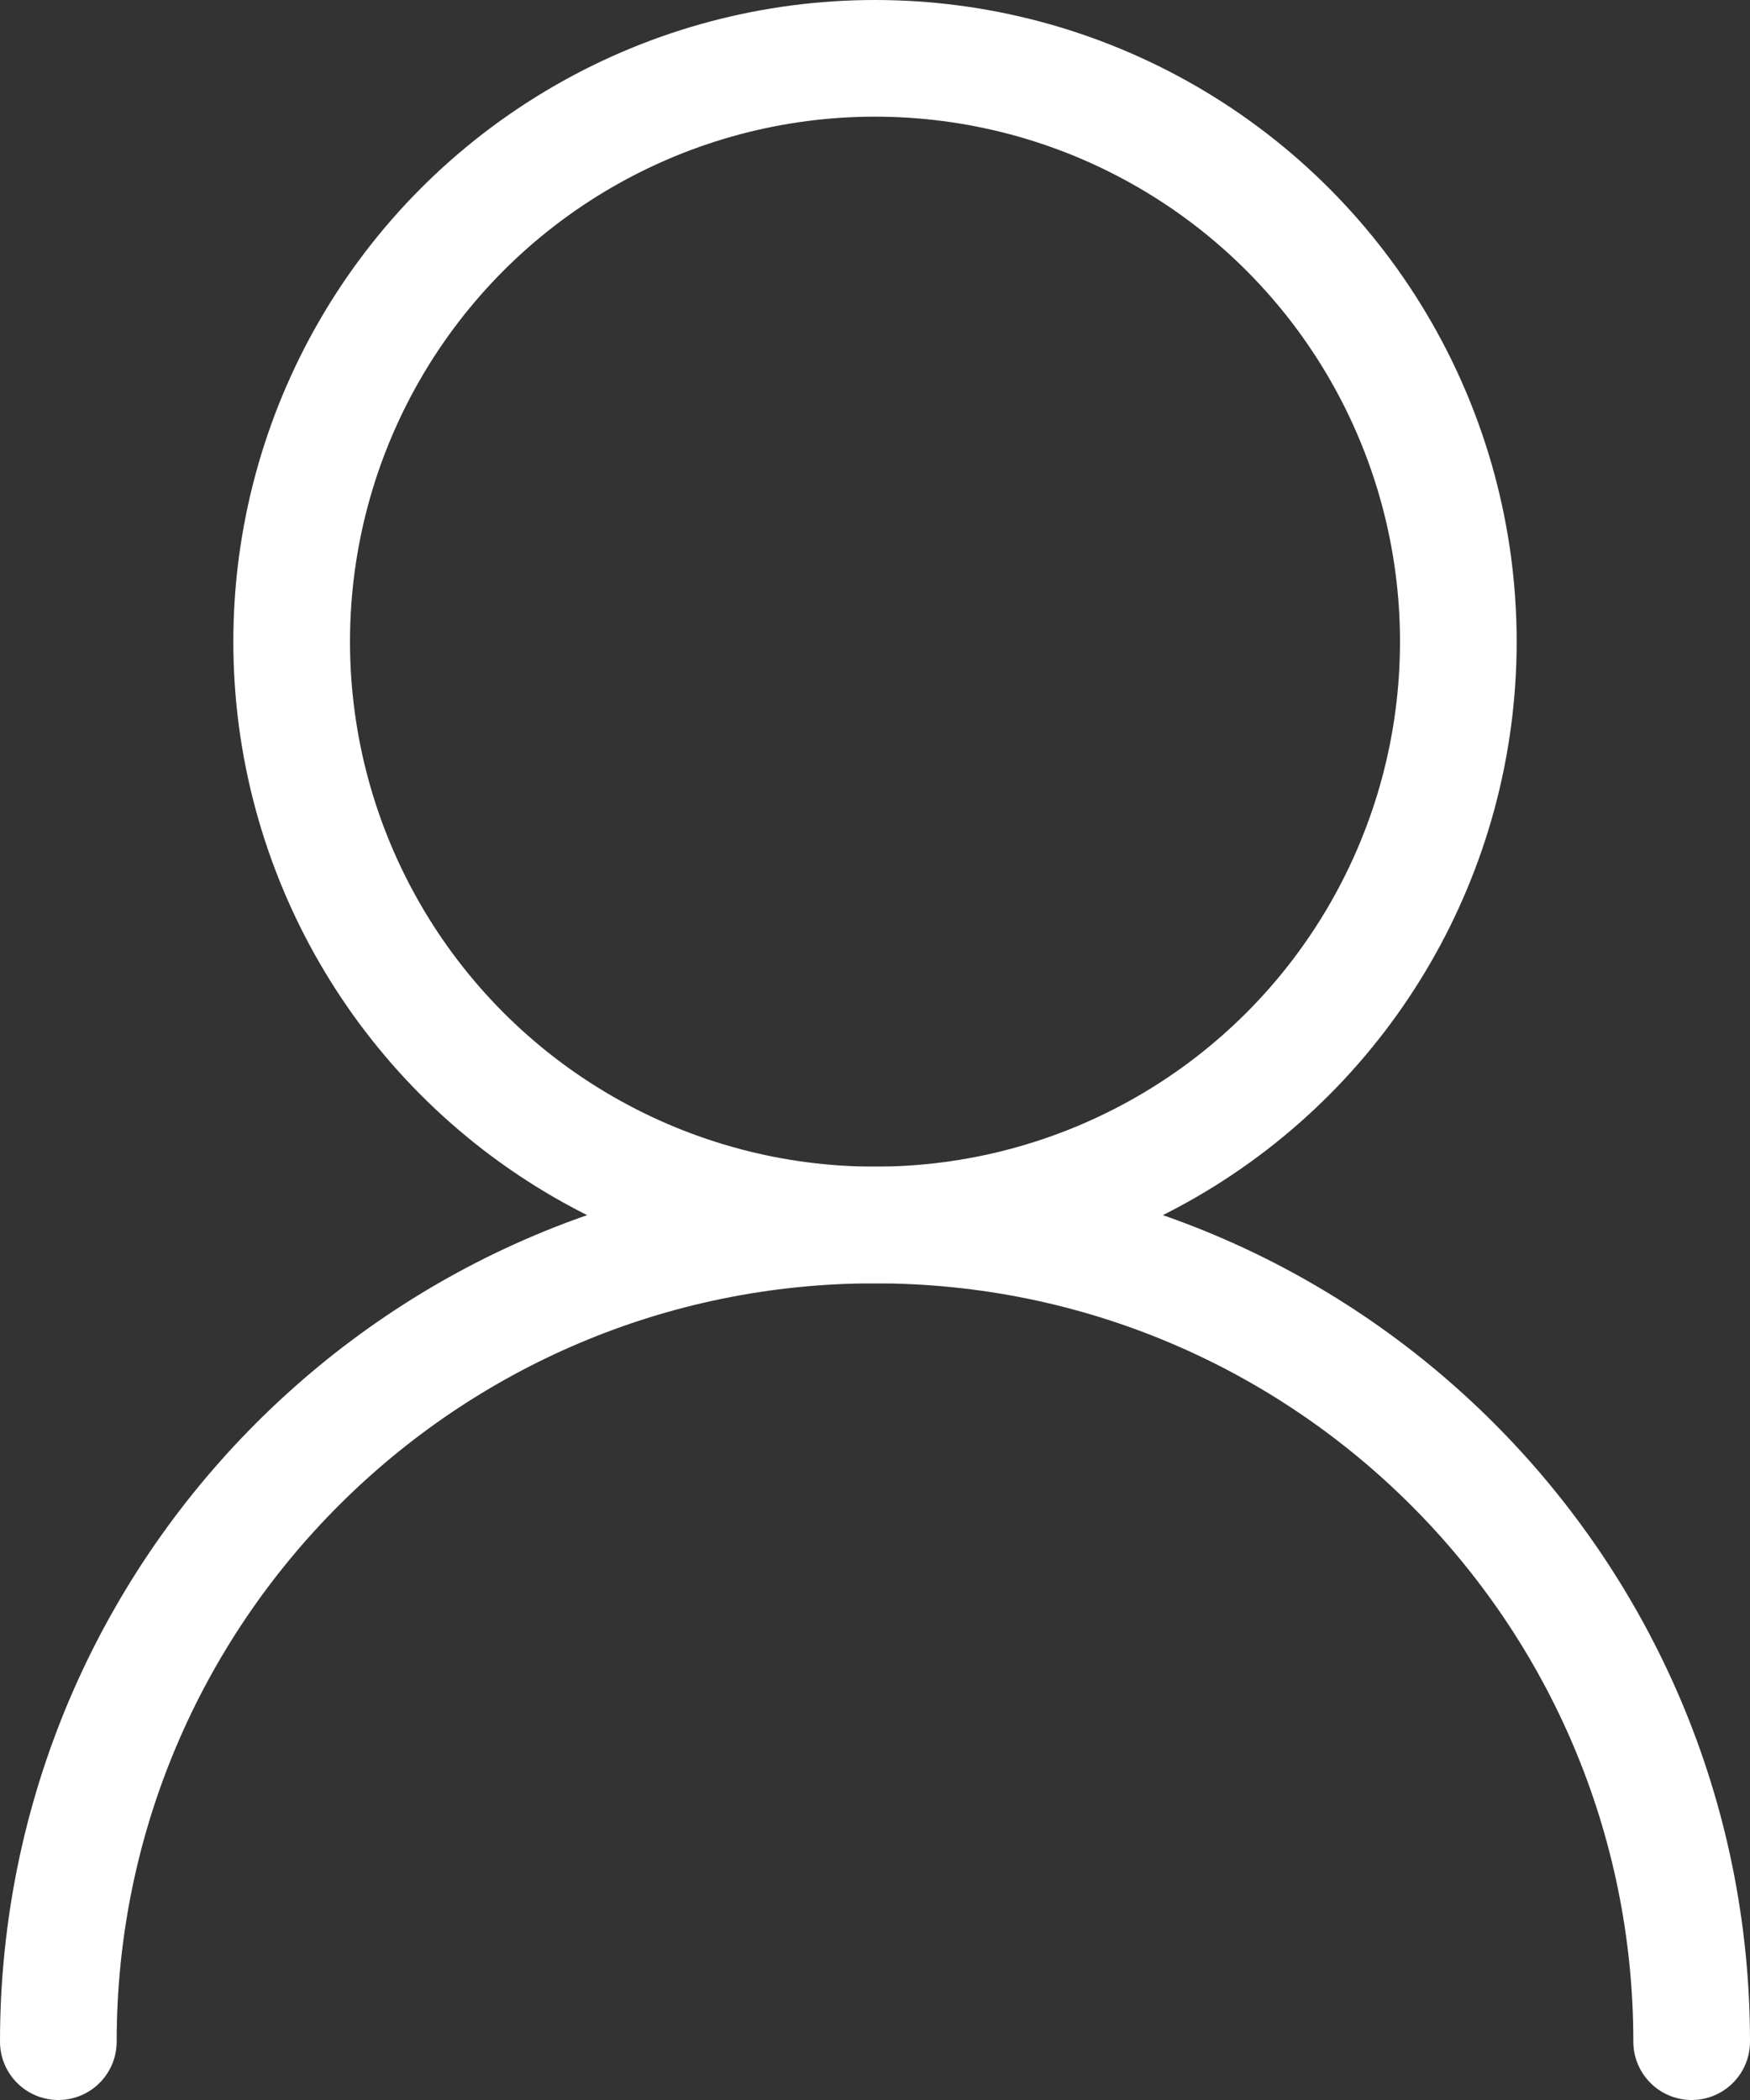 <svg width="30" height="36" viewBox="0 0 30 36" fill="none" xmlns="http://www.w3.org/2000/svg">
<rect x="0" y="0" width="30" height="36" fill="#333333" stroke="none"/>
<circle cx="15" cy="11" r="10" stroke="#fff" stroke-width="2" stroke-linecap="round" stroke-linejoin="round"/>
<path d="M29 35C29 27.268 22.732 21 15 21C7.268 21 1 27.268 1 35" stroke="#fff" stroke-width="2" stroke-linecap="round" stroke-linejoin="round"/>
</svg>
